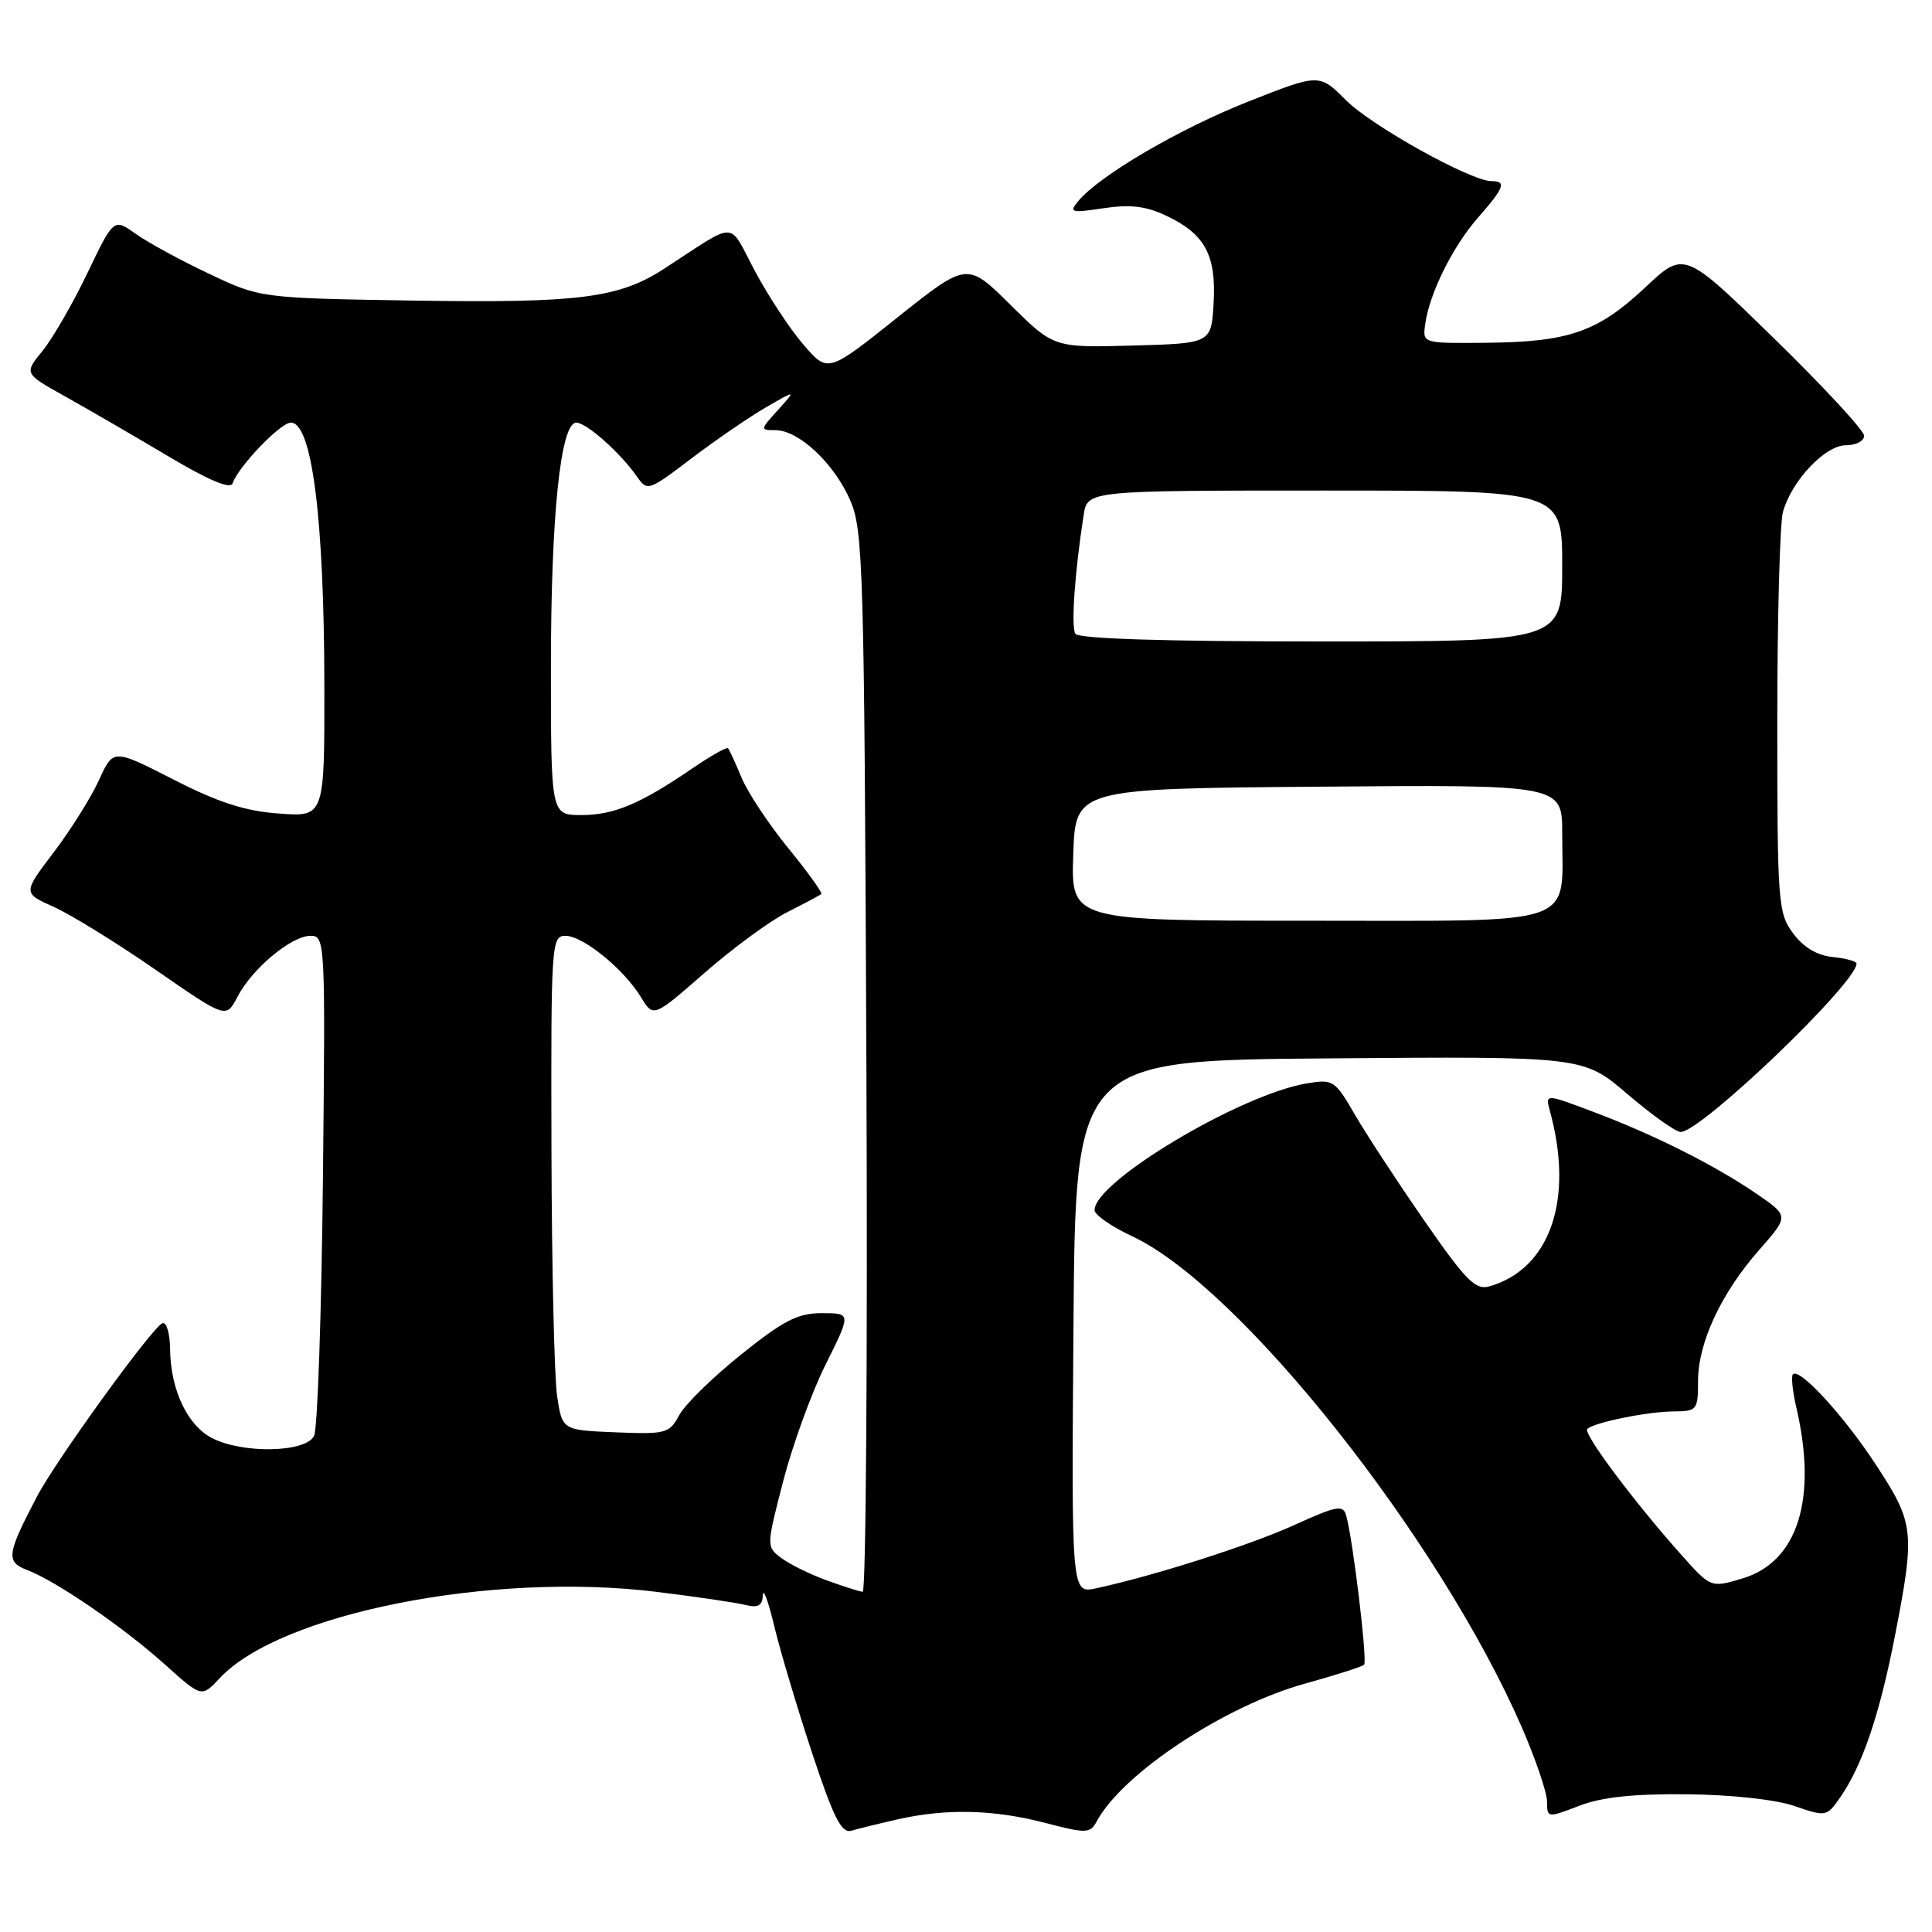 <?xml version="1.0" encoding="UTF-8" standalone="no"?>
<!DOCTYPE svg PUBLIC "-//W3C//DTD SVG 1.1//EN" "http://www.w3.org/Graphics/SVG/1.1/DTD/svg11.dtd" >
<svg xmlns="http://www.w3.org/2000/svg" xmlns:xlink="http://www.w3.org/1999/xlink" version="1.1" viewBox="0 0 256 256">
 <g >
 <path fill="currentColor"
d=" M 119.00 241.06 C 125.42 239.62 131.69 239.77 138.48 241.54 C 144.02 242.98 144.44 242.96 145.35 241.29 C 148.78 234.96 162.30 226.03 172.91 223.09 C 176.97 221.97 180.50 220.84 180.75 220.58 C 181.21 220.12 179.29 204.10 178.38 200.83 C 177.97 199.36 177.17 199.50 171.49 202.08 C 165.53 204.78 152.90 208.81 145.24 210.46 C 141.97 211.16 141.97 211.16 142.24 175.83 C 142.50 140.50 142.50 140.50 176.15 140.24 C 209.81 139.97 209.81 139.97 215.65 144.98 C 218.87 147.73 222.04 149.99 222.70 149.99 C 225.38 150.01 246.00 130.27 246.00 127.68 C 246.00 127.37 244.58 126.99 242.85 126.81 C 240.79 126.61 238.97 125.53 237.60 123.68 C 235.60 120.98 235.50 119.69 235.50 95.68 C 235.50 81.83 235.84 69.30 236.25 67.83 C 237.41 63.69 241.84 59.00 244.59 59.00 C 245.92 59.00 247.00 58.44 247.01 57.75 C 247.01 57.06 241.65 51.26 235.10 44.87 C 223.18 33.23 223.18 33.23 218.04 38.05 C 211.74 43.97 207.92 45.31 197.00 45.42 C 188.50 45.50 188.50 45.50 188.84 43.00 C 189.38 38.93 192.49 32.65 195.86 28.82 C 199.34 24.85 199.65 24.00 197.63 24.00 C 194.90 24.00 181.76 16.70 178.33 13.26 C 174.81 9.74 174.81 9.74 165.35 13.48 C 156.20 17.10 145.69 23.26 142.87 26.65 C 141.62 28.16 141.91 28.24 146.23 27.59 C 149.76 27.06 151.86 27.31 154.55 28.59 C 159.67 31.02 161.17 33.80 160.81 40.16 C 160.50 45.50 160.50 45.50 150.07 45.79 C 139.63 46.07 139.63 46.07 133.89 40.39 C 128.15 34.71 128.15 34.71 118.92 42.06 C 109.70 49.42 109.70 49.42 106.48 45.69 C 104.71 43.65 101.81 39.25 100.04 35.93 C 96.42 29.14 97.91 29.18 88.00 35.61 C 82.00 39.50 76.75 40.17 54.92 39.83 C 34.50 39.50 34.50 39.50 27.69 36.27 C 23.94 34.50 19.57 32.12 17.97 30.98 C 15.07 28.91 15.07 28.91 11.57 36.21 C 9.65 40.22 6.97 44.85 5.63 46.50 C 3.19 49.49 3.19 49.49 8.58 52.50 C 11.54 54.15 17.66 57.70 22.18 60.39 C 27.63 63.64 30.54 64.87 30.82 64.05 C 31.55 61.85 37.16 56.00 38.54 56.00 C 41.34 56.00 42.95 68.66 42.98 90.87 C 43.00 108.24 43.00 108.24 36.98 107.80 C 32.48 107.48 28.95 106.34 22.98 103.29 C 15.00 99.21 15.00 99.21 13.12 103.36 C 12.08 105.64 9.39 109.94 7.13 112.92 C 3.02 118.33 3.02 118.33 7.13 120.17 C 9.38 121.18 15.45 124.92 20.60 128.49 C 29.96 134.97 29.96 134.97 31.45 132.11 C 33.37 128.38 38.61 124.00 41.14 124.00 C 43.09 124.00 43.12 124.63 42.79 156.25 C 42.60 173.99 42.08 189.29 41.62 190.25 C 40.56 192.48 32.18 192.66 28.09 190.55 C 24.82 188.85 22.60 184.16 22.54 178.79 C 22.52 176.71 22.07 175.15 21.53 175.33 C 20.26 175.75 7.45 193.44 4.91 198.28 C 0.88 205.97 0.75 206.95 3.61 208.04 C 7.45 209.50 16.34 215.60 21.86 220.56 C 26.72 224.93 26.72 224.93 29.11 222.37 C 37.12 213.78 65.14 208.24 87.00 210.93 C 92.22 211.57 97.51 212.35 98.75 212.66 C 100.46 213.08 101.02 212.77 101.08 211.36 C 101.13 210.34 101.81 212.20 102.60 215.50 C 103.39 218.80 105.65 226.35 107.61 232.29 C 110.50 240.99 111.51 242.98 112.85 242.57 C 113.76 242.30 116.53 241.62 119.00 241.06 Z  M 223.52 237.75 C 229.44 237.81 235.29 238.45 237.79 239.31 C 241.96 240.75 242.05 240.73 243.85 238.14 C 246.80 233.87 249.07 227.15 251.10 216.71 C 253.77 202.95 253.65 201.85 248.63 194.18 C 244.35 187.62 238.46 181.20 237.57 182.10 C 237.32 182.35 237.52 184.34 238.03 186.53 C 240.84 198.63 238.21 206.96 230.89 209.15 C 226.69 210.41 226.69 210.41 222.72 205.95 C 216.46 198.92 209.74 189.93 210.32 189.35 C 211.18 188.49 218.25 187.05 221.75 187.02 C 224.87 187.00 225.00 186.84 225.00 182.99 C 225.00 177.91 228.07 171.33 233.12 165.60 C 237.05 161.13 237.05 161.13 232.78 158.20 C 227.23 154.40 219.19 150.36 211.16 147.34 C 204.75 144.92 204.75 144.92 205.37 147.21 C 208.59 158.93 205.41 168.14 197.35 170.45 C 195.52 170.98 194.25 169.71 188.76 161.79 C 185.22 156.68 181.07 150.35 179.55 147.73 C 176.88 143.12 176.65 142.97 173.14 143.56 C 164.30 145.04 144.91 156.64 145.04 160.37 C 145.06 160.99 147.31 162.55 150.04 163.82 C 164.33 170.53 190.65 203.69 201.62 228.81 C 203.46 233.04 204.98 237.49 204.99 238.71 C 205.00 240.89 205.04 240.90 209.25 239.28 C 212.25 238.12 216.44 237.68 223.52 237.75 Z  M 109.50 209.39 C 107.30 208.59 104.61 207.26 103.52 206.44 C 101.54 204.95 101.54 204.90 103.78 196.25 C 105.02 191.46 107.55 184.50 109.41 180.78 C 112.79 174.00 112.79 174.00 108.91 174.00 C 105.70 174.00 103.84 174.96 98.19 179.49 C 94.43 182.50 90.74 186.12 89.99 187.53 C 88.69 189.94 88.24 190.06 81.56 189.79 C 74.50 189.50 74.50 189.50 73.82 185.00 C 73.45 182.53 73.11 167.79 73.07 152.25 C 73.00 125.02 73.07 124.00 74.92 124.00 C 77.25 124.00 82.66 128.40 84.93 132.13 C 86.58 134.84 86.58 134.84 93.37 128.90 C 97.11 125.63 102.04 122.01 104.33 120.86 C 106.62 119.70 108.65 118.62 108.83 118.46 C 109.01 118.30 107.04 115.56 104.44 112.38 C 101.85 109.19 99.06 104.99 98.26 103.04 C 97.45 101.09 96.64 99.34 96.47 99.15 C 96.29 98.96 94.20 100.14 91.82 101.76 C 84.87 106.52 81.36 108.00 77.05 108.00 C 73.00 108.00 73.00 108.00 73.00 88.33 C 73.00 68.30 74.28 56.00 76.36 56.00 C 77.69 56.00 82.14 59.94 84.32 63.04 C 85.79 65.14 85.84 65.13 91.65 60.72 C 94.87 58.28 99.30 55.24 101.50 53.97 C 105.50 51.65 105.50 51.65 103.08 54.33 C 100.71 56.94 100.70 57.00 102.75 57.00 C 105.83 57.00 110.51 61.38 112.64 66.25 C 114.38 70.24 114.52 74.86 114.80 140.75 C 114.97 179.39 114.75 210.96 114.31 210.92 C 113.86 210.88 111.70 210.19 109.50 209.39 Z  M 142.21 113.25 C 142.50 104.50 142.50 104.50 174.75 104.24 C 207.00 103.97 207.00 103.97 207.00 110.42 C 207.00 122.93 209.70 122.00 173.49 122.00 C 141.92 122.00 141.92 122.00 142.21 113.25 Z  M 142.49 83.98 C 141.91 83.04 142.40 75.89 143.59 68.25 C 144.09 65.00 144.09 65.00 175.55 65.00 C 207.00 65.00 207.00 65.00 207.00 75.00 C 207.00 85.00 207.00 85.00 175.06 85.00 C 154.48 85.00 142.89 84.64 142.49 83.98 Z "/>
</g>
</svg>
